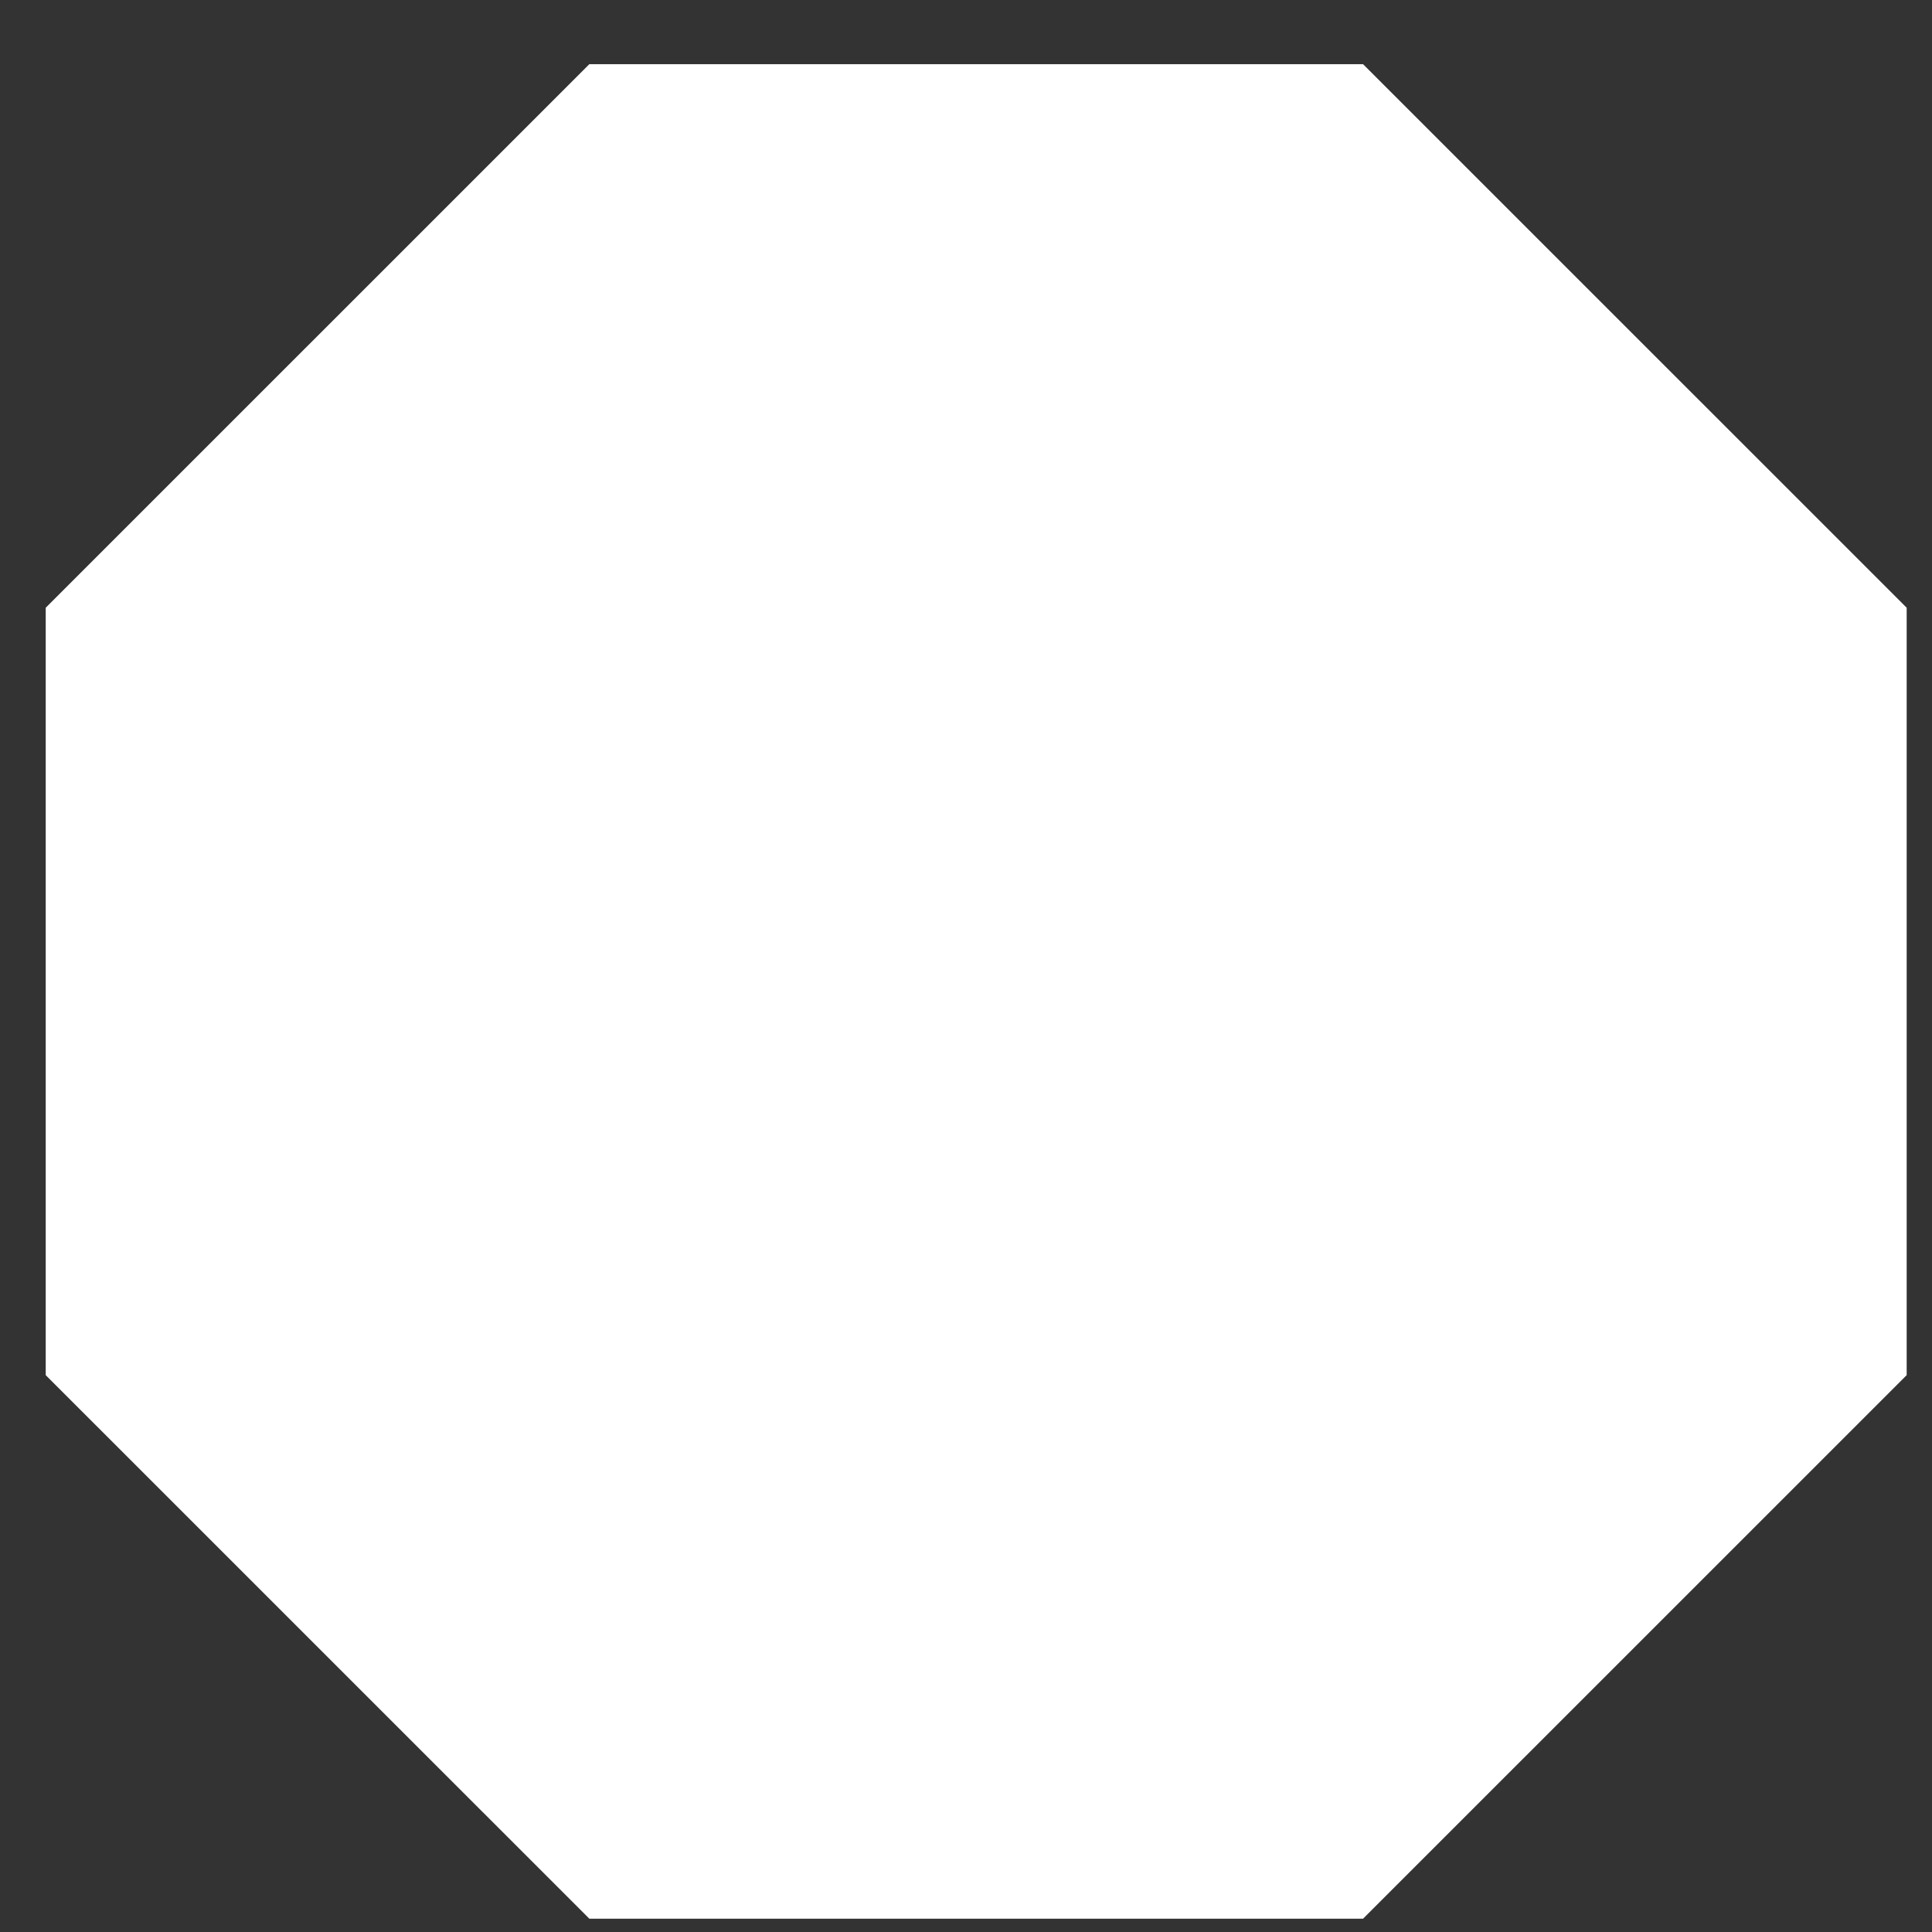 <svg width="27" height="27" viewBox="0 0 27 27" fill="none" xmlns="http://www.w3.org/2000/svg">
<rect x="0" y="0" width="27" height="27" fill="#333333" stroke="none"/>
<path id="day" d="M0.639 8.493L8.236 0.897H19.049L26.646 8.493V19.218L19.049 26.814H8.236L0.639 19.218V8.493Z" fill="white"/>
</svg>
